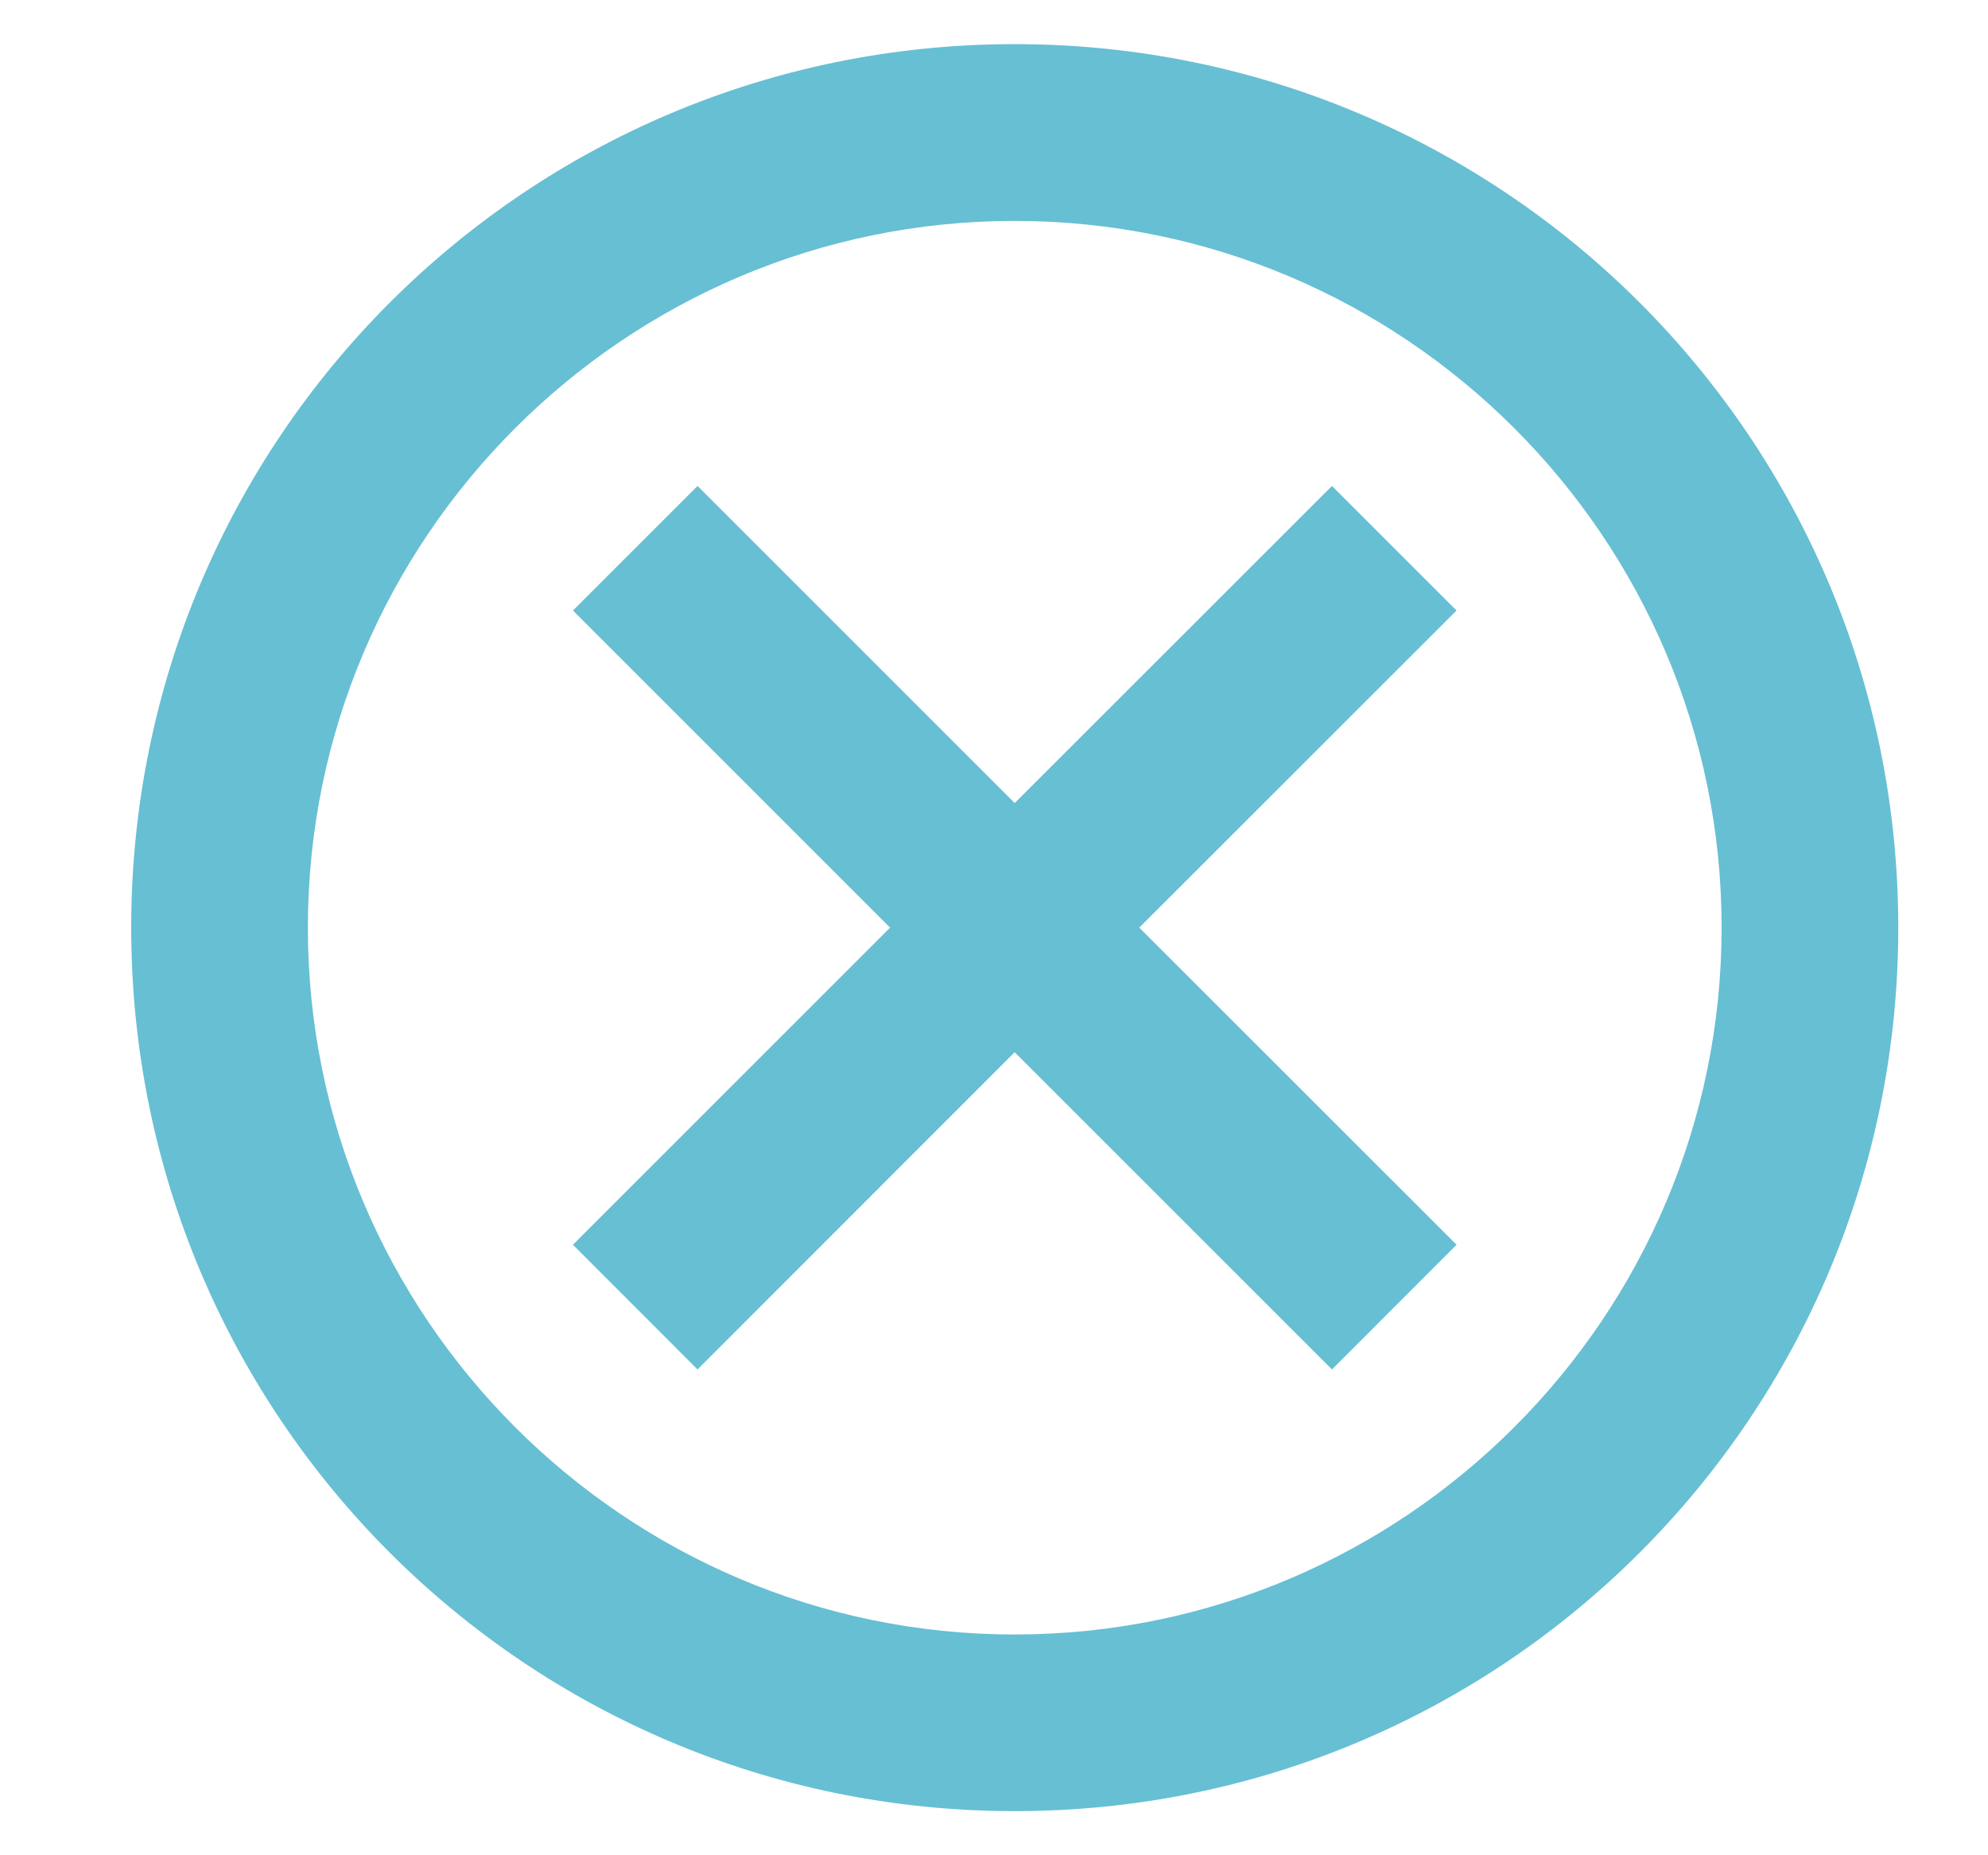 <svg width="15" height="14" viewBox="0 0 15 14" fill="none" xmlns="http://www.w3.org/2000/svg">
<path d="M7.656 0.333C3.97 0.333 0.99 3.313 0.99 7C0.99 10.687 3.97 13.667 7.656 13.667C11.343 13.667 14.323 10.687 14.323 7C14.323 3.313 11.343 0.333 7.656 0.333ZM7.656 12.334C4.716 12.334 2.323 9.94 2.323 7C2.323 4.06 4.716 1.667 7.656 1.667C10.596 1.667 12.99 4.06 12.99 7C12.99 9.94 10.596 12.334 7.656 12.334ZM10.05 3.667L7.656 6.06L5.263 3.667L4.323 4.607L6.716 7L4.323 9.393L5.263 10.334L7.656 7.94L10.05 10.334L10.99 9.393L8.596 7L10.99 4.607L10.05 3.667Z" fill="#67BFD3"/>
</svg>
